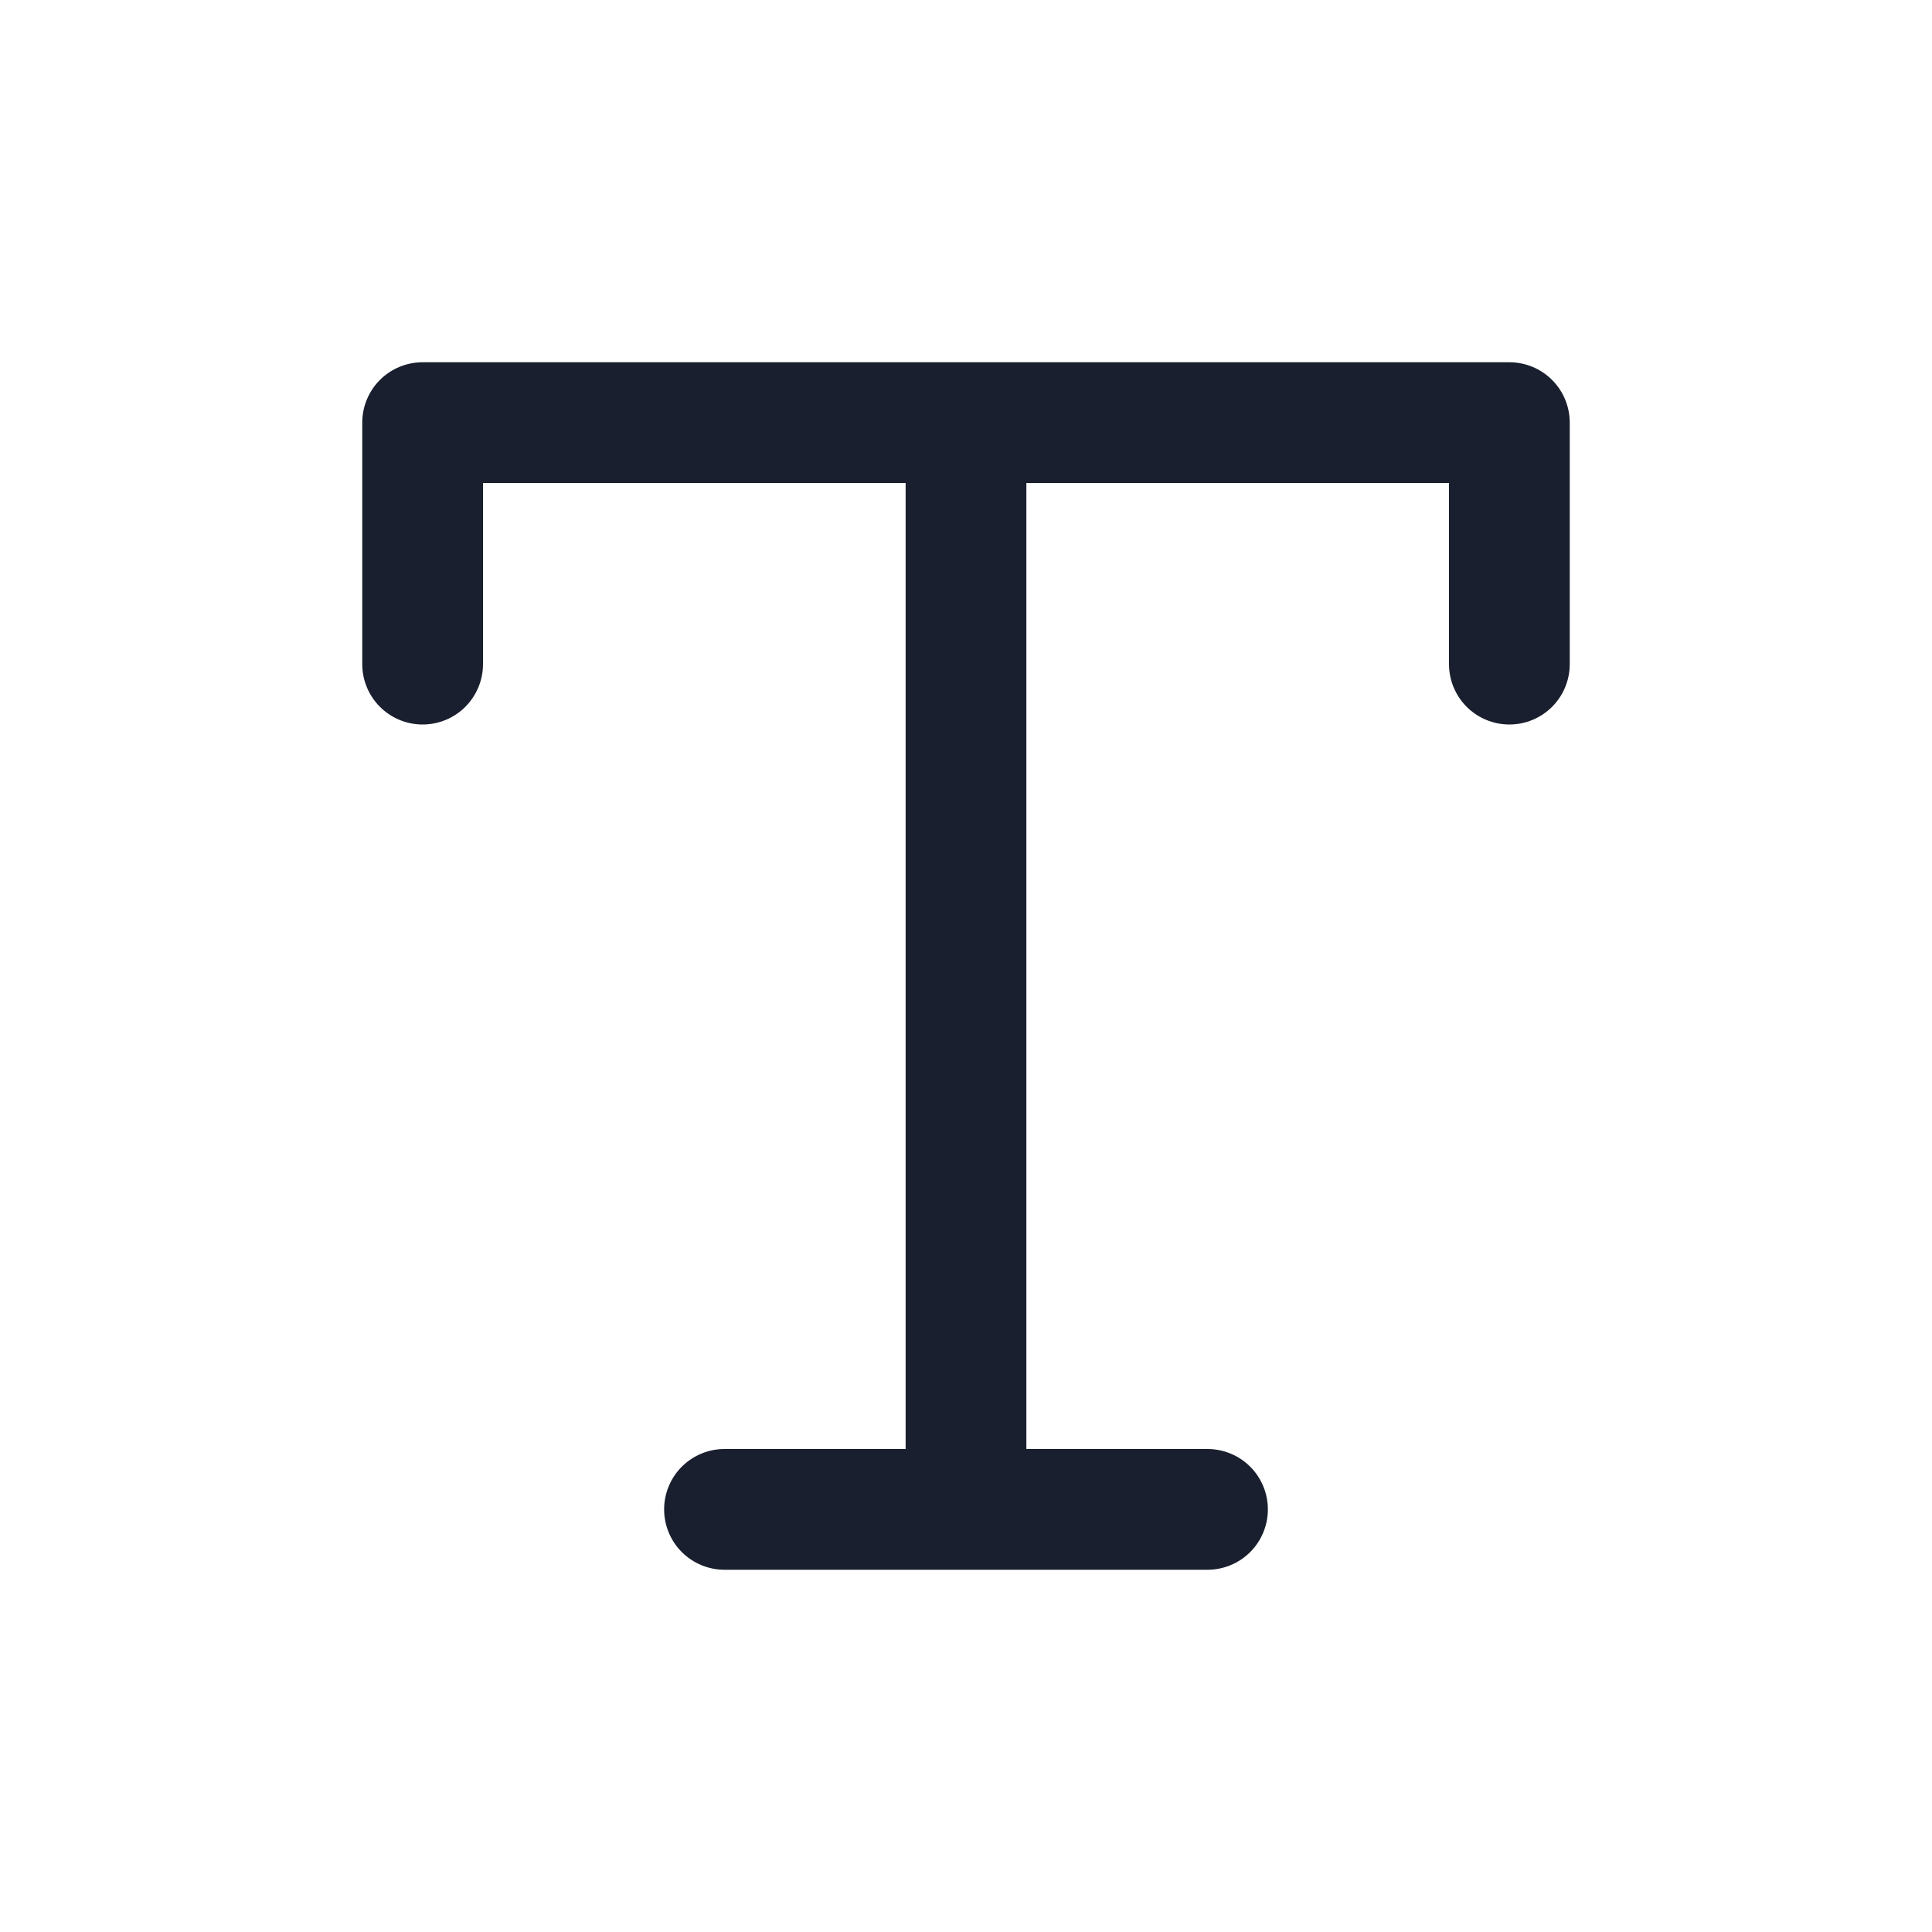<svg width="20" height="20" viewBox="0 0 20 20" fill="none" xmlns="http://www.w3.org/2000/svg">
<path d="M16.25 4.375V6.875C16.25 7.041 16.184 7.2 16.067 7.317C15.95 7.434 15.791 7.5 15.625 7.5C15.459 7.5 15.3 7.434 15.183 7.317C15.066 7.2 15 7.041 15 6.875V5H10.625V15H12.5C12.666 15 12.825 15.066 12.942 15.183C13.059 15.3 13.125 15.459 13.125 15.625C13.125 15.791 13.059 15.95 12.942 16.067C12.825 16.184 12.666 16.25 12.5 16.25H7.5C7.334 16.25 7.175 16.184 7.058 16.067C6.941 15.95 6.875 15.791 6.875 15.625C6.875 15.459 6.941 15.3 7.058 15.183C7.175 15.066 7.334 15 7.5 15H9.375V5H5V6.875C5 7.041 4.934 7.2 4.817 7.317C4.7 7.434 4.541 7.5 4.375 7.5C4.209 7.5 4.05 7.434 3.933 7.317C3.816 7.2 3.75 7.041 3.75 6.875V4.375C3.75 4.209 3.816 4.05 3.933 3.933C4.05 3.816 4.209 3.75 4.375 3.75H15.625C15.791 3.75 15.95 3.816 16.067 3.933C16.184 4.05 16.25 4.209 16.25 4.375Z" fill="#191F2E"/>
</svg>
